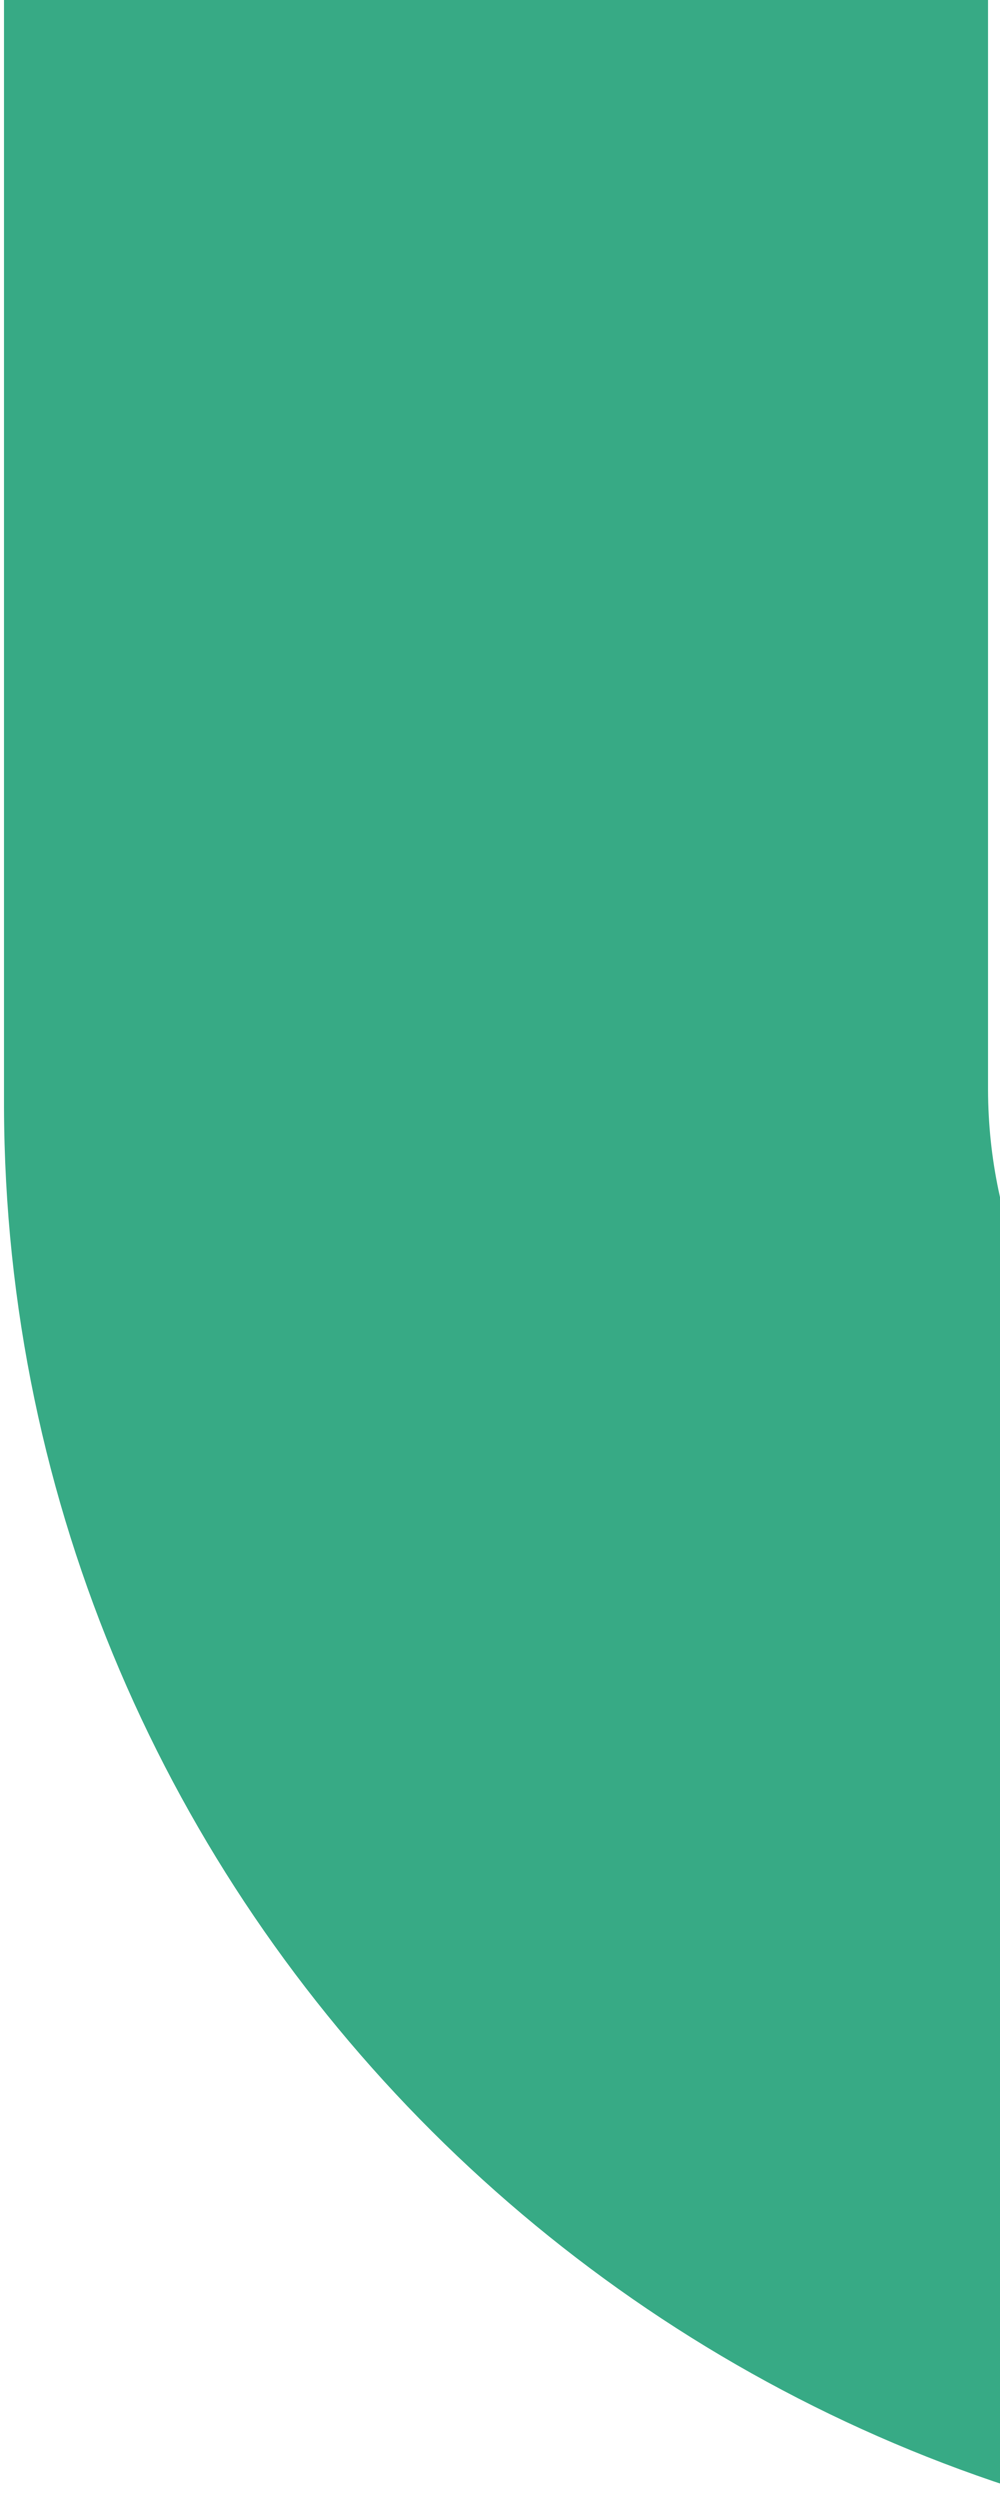 <?xml version="1.0" encoding="UTF-8"?>
<svg width="34px" height="85px" viewBox="0 0 34 85" version="1.1" xmlns="http://www.w3.org/2000/svg" xmlns:xlink="http://www.w3.org/1999/xlink">
    <!-- Generator: Sketch 59.1 (86144) - https://sketch.com -->
    <title>Fill 1 Copy 3</title>
    <desc>Created with Sketch.</desc>
    <g id="Maquettes-2.0" stroke="none" stroke-width="1" fill="none" fill-rule="evenodd">
        <g id="8B---EN" transform="translate(-286, 0)" fill="#37AA85">
            <g id="Group-9-+-Stroke-3-Mask" transform="translate(0, -151)">
                <g id="Group">
                    <path d="M335.596,238 C308.38,237.923 286.214,215.782 286.136,188.642 L286.136,148.02 L246.576,148.02 C219.335,147.943 197.115,125.89 197,98.858 L197,57.258 C197.077,30.141 219.296,8.056 246.531,7.98 L287.309,7.98 L287.309,-32.605 C287.386,-59.766 309.374,-81.903 336.327,-82 L377.592,-82 C404.611,-81.924 426.614,-59.786 426.691,-32.65 L426.691,7.98 L467.439,7.98 L467.496,7.98 C494.696,8.074 516.904,30.144 517,57.177 L517,98.742 C516.923,125.859 494.701,147.943 467.461,148.02 L426.691,148.02 L426.691,188.62 C426.596,215.76 404.46,237.885 377.348,238 L335.596,238 Z M303.183,114.644 C312.246,114.644 319.593,121.957 319.593,130.979 L319.593,188.059 C319.619,197.354 327.218,204.974 336.532,205 L378.382,205 C387.607,204.961 395.195,197.347 395.228,188.025 L395.228,130.979 C395.228,121.957 402.575,114.644 411.638,114.644 L468.981,114.644 C478.319,114.618 485.974,107.054 486,97.783 L486,56.148 C485.967,46.955 478.33,39.401 468.973,39.356 L411.638,39.356 C402.575,39.356 395.228,32.043 395.228,23.021 L395.228,-34.067 C395.202,-43.357 387.766,-50.974 378.651,-51 L337.279,-51 C328.229,-50.967 320.798,-43.351 320.772,-34.023 L320.772,23.021 C320.772,32.043 313.425,39.356 304.362,39.356 L247.011,39.356 C237.678,39.382 230.026,46.946 230,56.217 L230,97.876 C230.039,107.065 237.691,114.618 247.057,114.644 L303.183,114.644 Z" id="Fill-1-Copy-3"></path>
                </g>
            </g>
        </g>
    </g>
</svg>